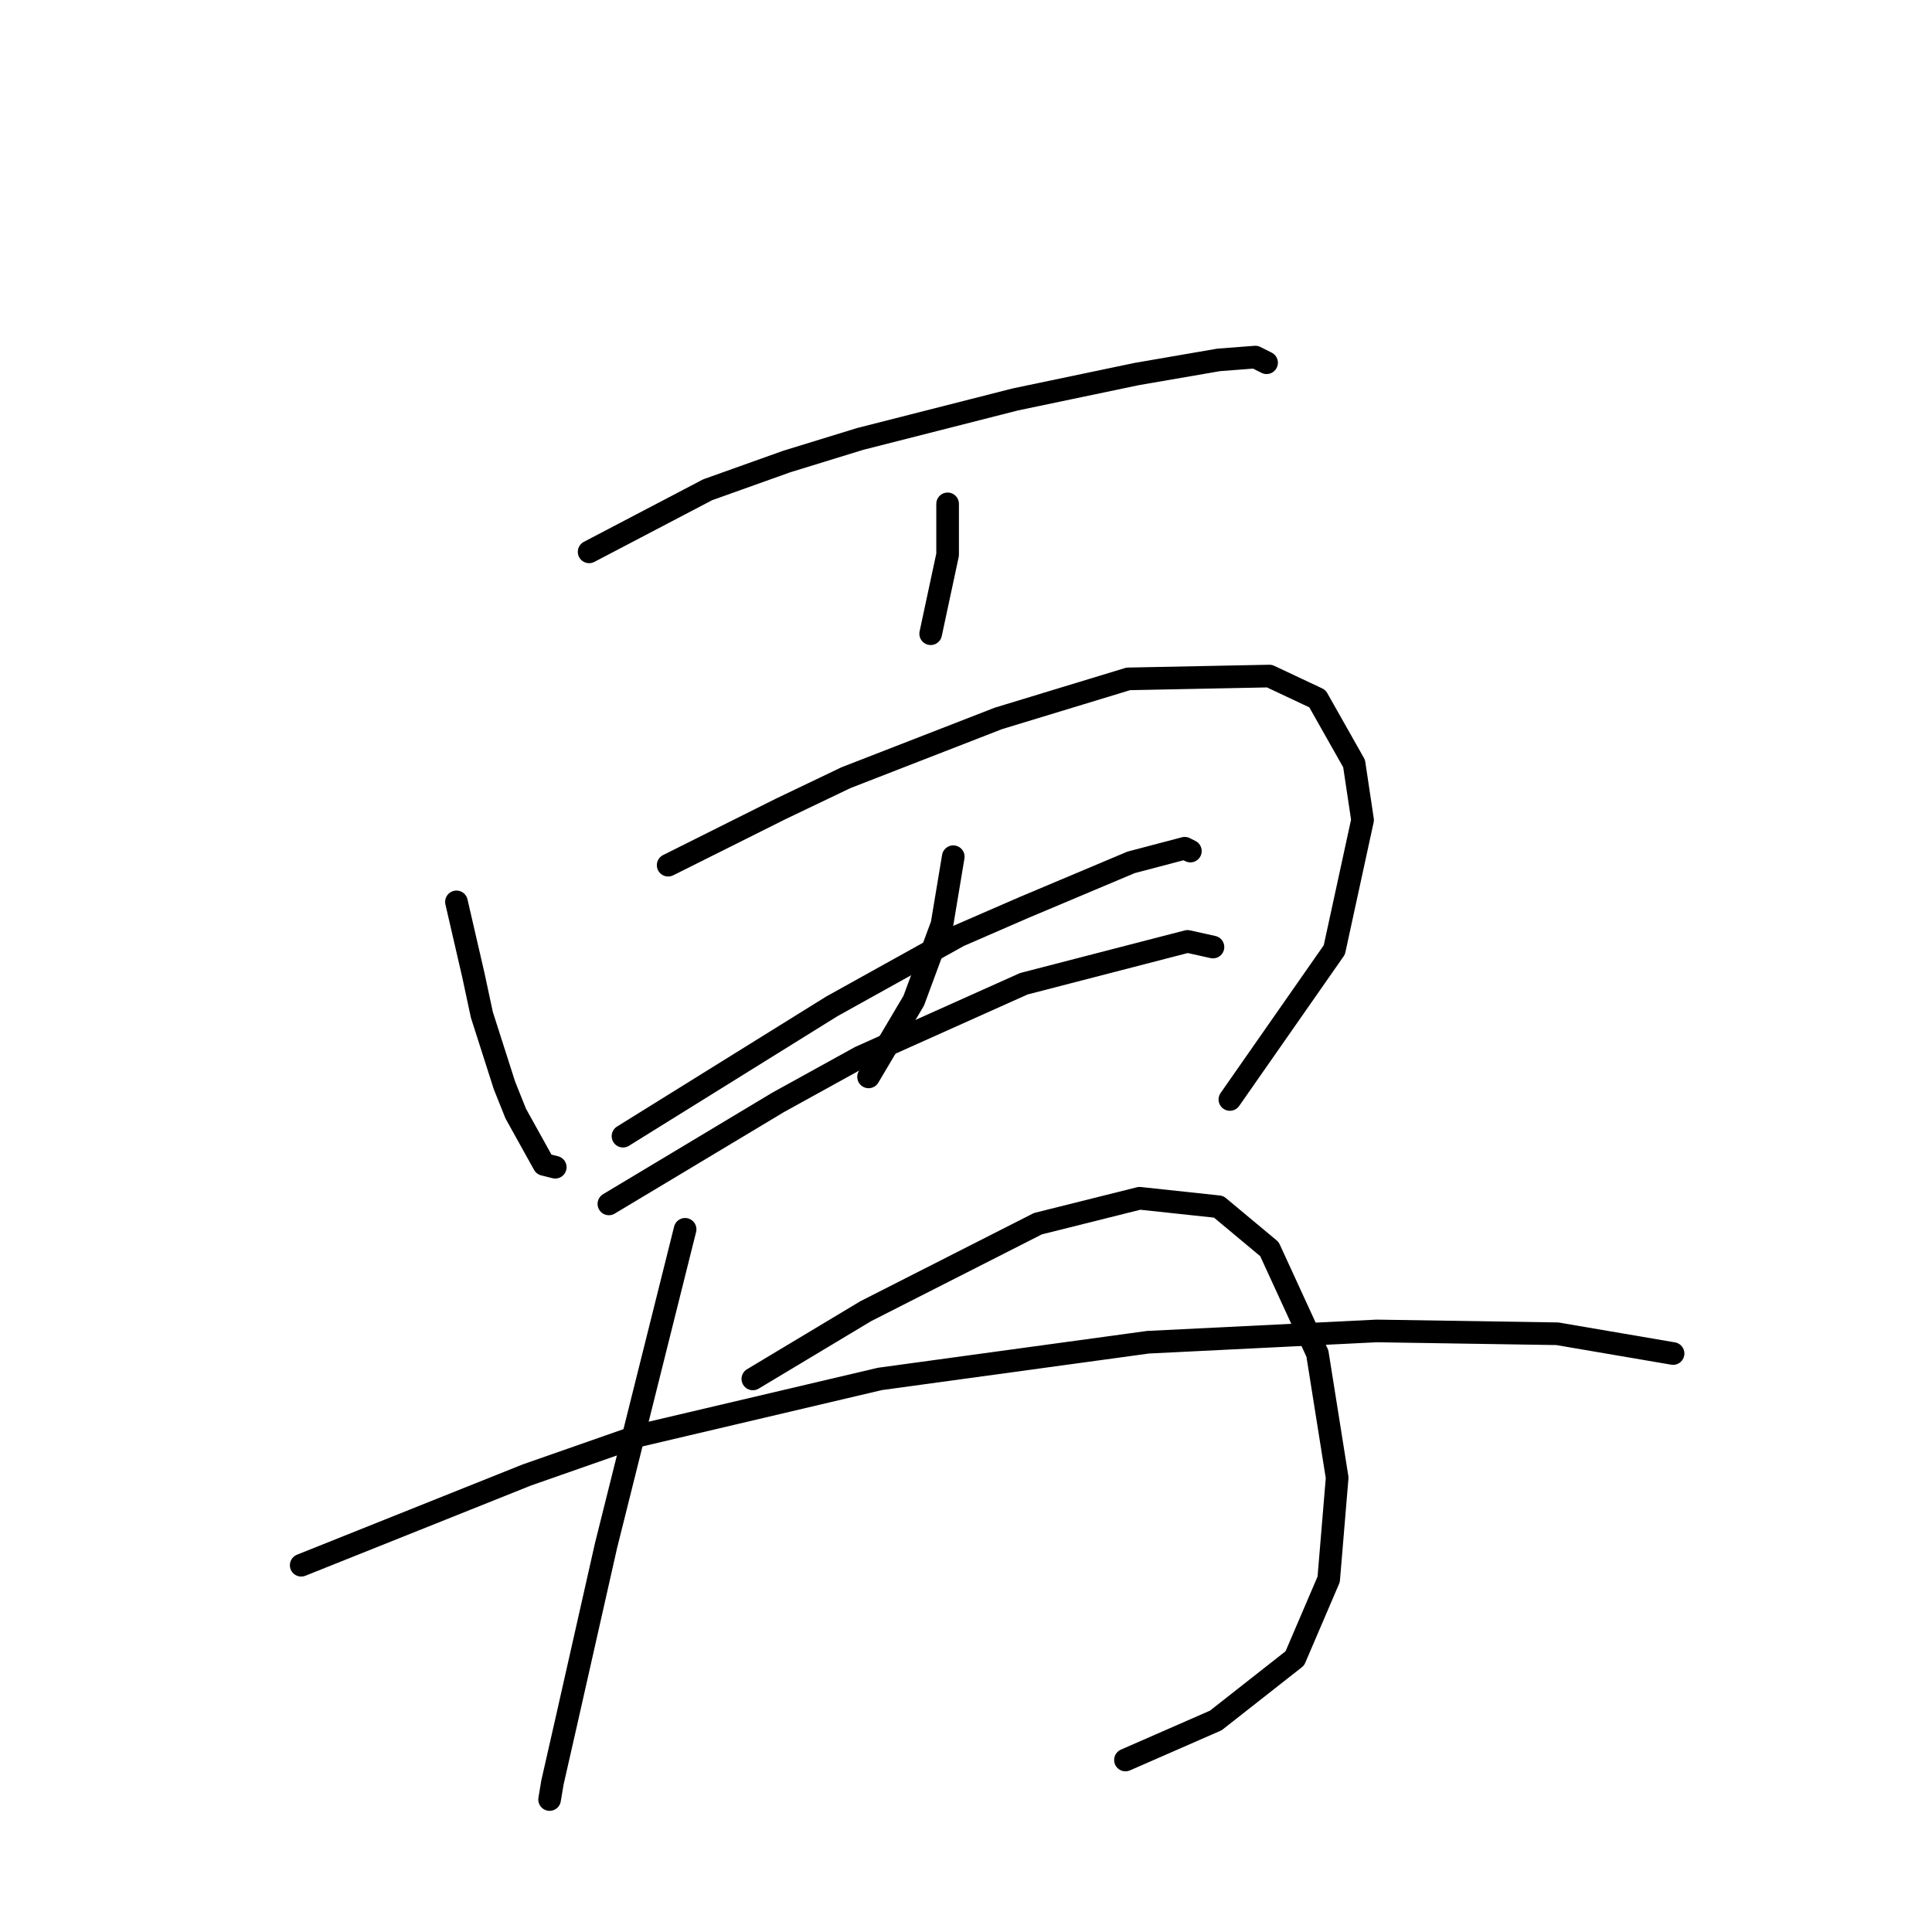 <?xml version="1.0" standalone="no"?>
    <svg width="256" height="256" xmlns="http://www.w3.org/2000/svg" version="1.1">
    <polyline stroke="black" stroke-width="3" stroke-linecap="round" fill="transparent" stroke-linejoin="round" points="78.062 73.124 85.917 69.01 93.771 64.895 104.244 61.155 113.969 58.163 134.541 52.926 150.624 49.56 161.471 47.69 166.333 47.316 167.829 48.064 167.829 48.064 " />
        <polyline stroke="black" stroke-width="3" stroke-linecap="round" fill="transparent" stroke-linejoin="round" points="125.564 66.765 125.564 70.132 125.564 73.498 123.32 83.971 123.32 83.971 " />
        <polyline stroke="black" stroke-width="3" stroke-linecap="round" fill="transparent" stroke-linejoin="round" points="60.482 119.504 61.605 124.366 62.727 129.229 63.849 134.465 66.841 143.816 68.337 147.556 72.077 154.289 73.574 154.663 73.574 154.663 " />
        <polyline stroke="black" stroke-width="3" stroke-linecap="round" fill="transparent" stroke-linejoin="round" points="88.535 114.641 96.015 110.901 103.496 107.161 112.099 103.046 132.296 95.192 149.502 89.955 168.203 89.581 174.562 92.574 179.424 101.176 180.546 108.657 176.806 125.862 162.967 145.686 162.967 145.686 " />
        <polyline stroke="black" stroke-width="3" stroke-linecap="round" fill="transparent" stroke-linejoin="round" points="126.312 113.519 125.564 118.008 124.816 122.496 121.075 132.595 115.091 142.694 115.091 142.694 " />
        <polyline stroke="black" stroke-width="3" stroke-linecap="round" fill="transparent" stroke-linejoin="round" points="82.55 150.548 96.389 141.946 110.229 133.343 127.06 123.992 135.663 120.252 149.876 114.267 156.982 112.397 157.73 112.771 157.73 112.771 " />
        <polyline stroke="black" stroke-width="3" stroke-linecap="round" fill="transparent" stroke-linejoin="round" points="80.68 159.525 91.901 152.792 103.122 146.06 113.969 140.075 135.663 130.351 157.356 124.74 160.723 125.488 160.723 125.488 " />
        <polyline stroke="black" stroke-width="3" stroke-linecap="round" fill="transparent" stroke-linejoin="round" points="90.779 162.891 85.542 183.837 80.306 204.783 75.07 227.973 73.2 236.201 72.825 238.446 72.825 238.446 " />
        <polyline stroke="black" stroke-width="3" stroke-linecap="round" fill="transparent" stroke-linejoin="round" points="99.756 182.715 107.236 178.227 114.717 173.738 137.533 162.143 150.998 158.777 161.471 159.899 168.203 165.51 174.562 179.349 177.18 195.806 176.058 209.271 171.57 219.744 161.097 227.973 149.128 233.209 149.128 233.209 " />
        <polyline stroke="black" stroke-width="3" stroke-linecap="round" fill="transparent" stroke-linejoin="round" points="39.911 207.401 54.872 201.416 69.833 195.432 84.794 190.196 116.587 182.715 152.12 177.853 182.416 176.356 206.354 176.73 221.69 179.349 221.69 179.349 " />
        </svg>